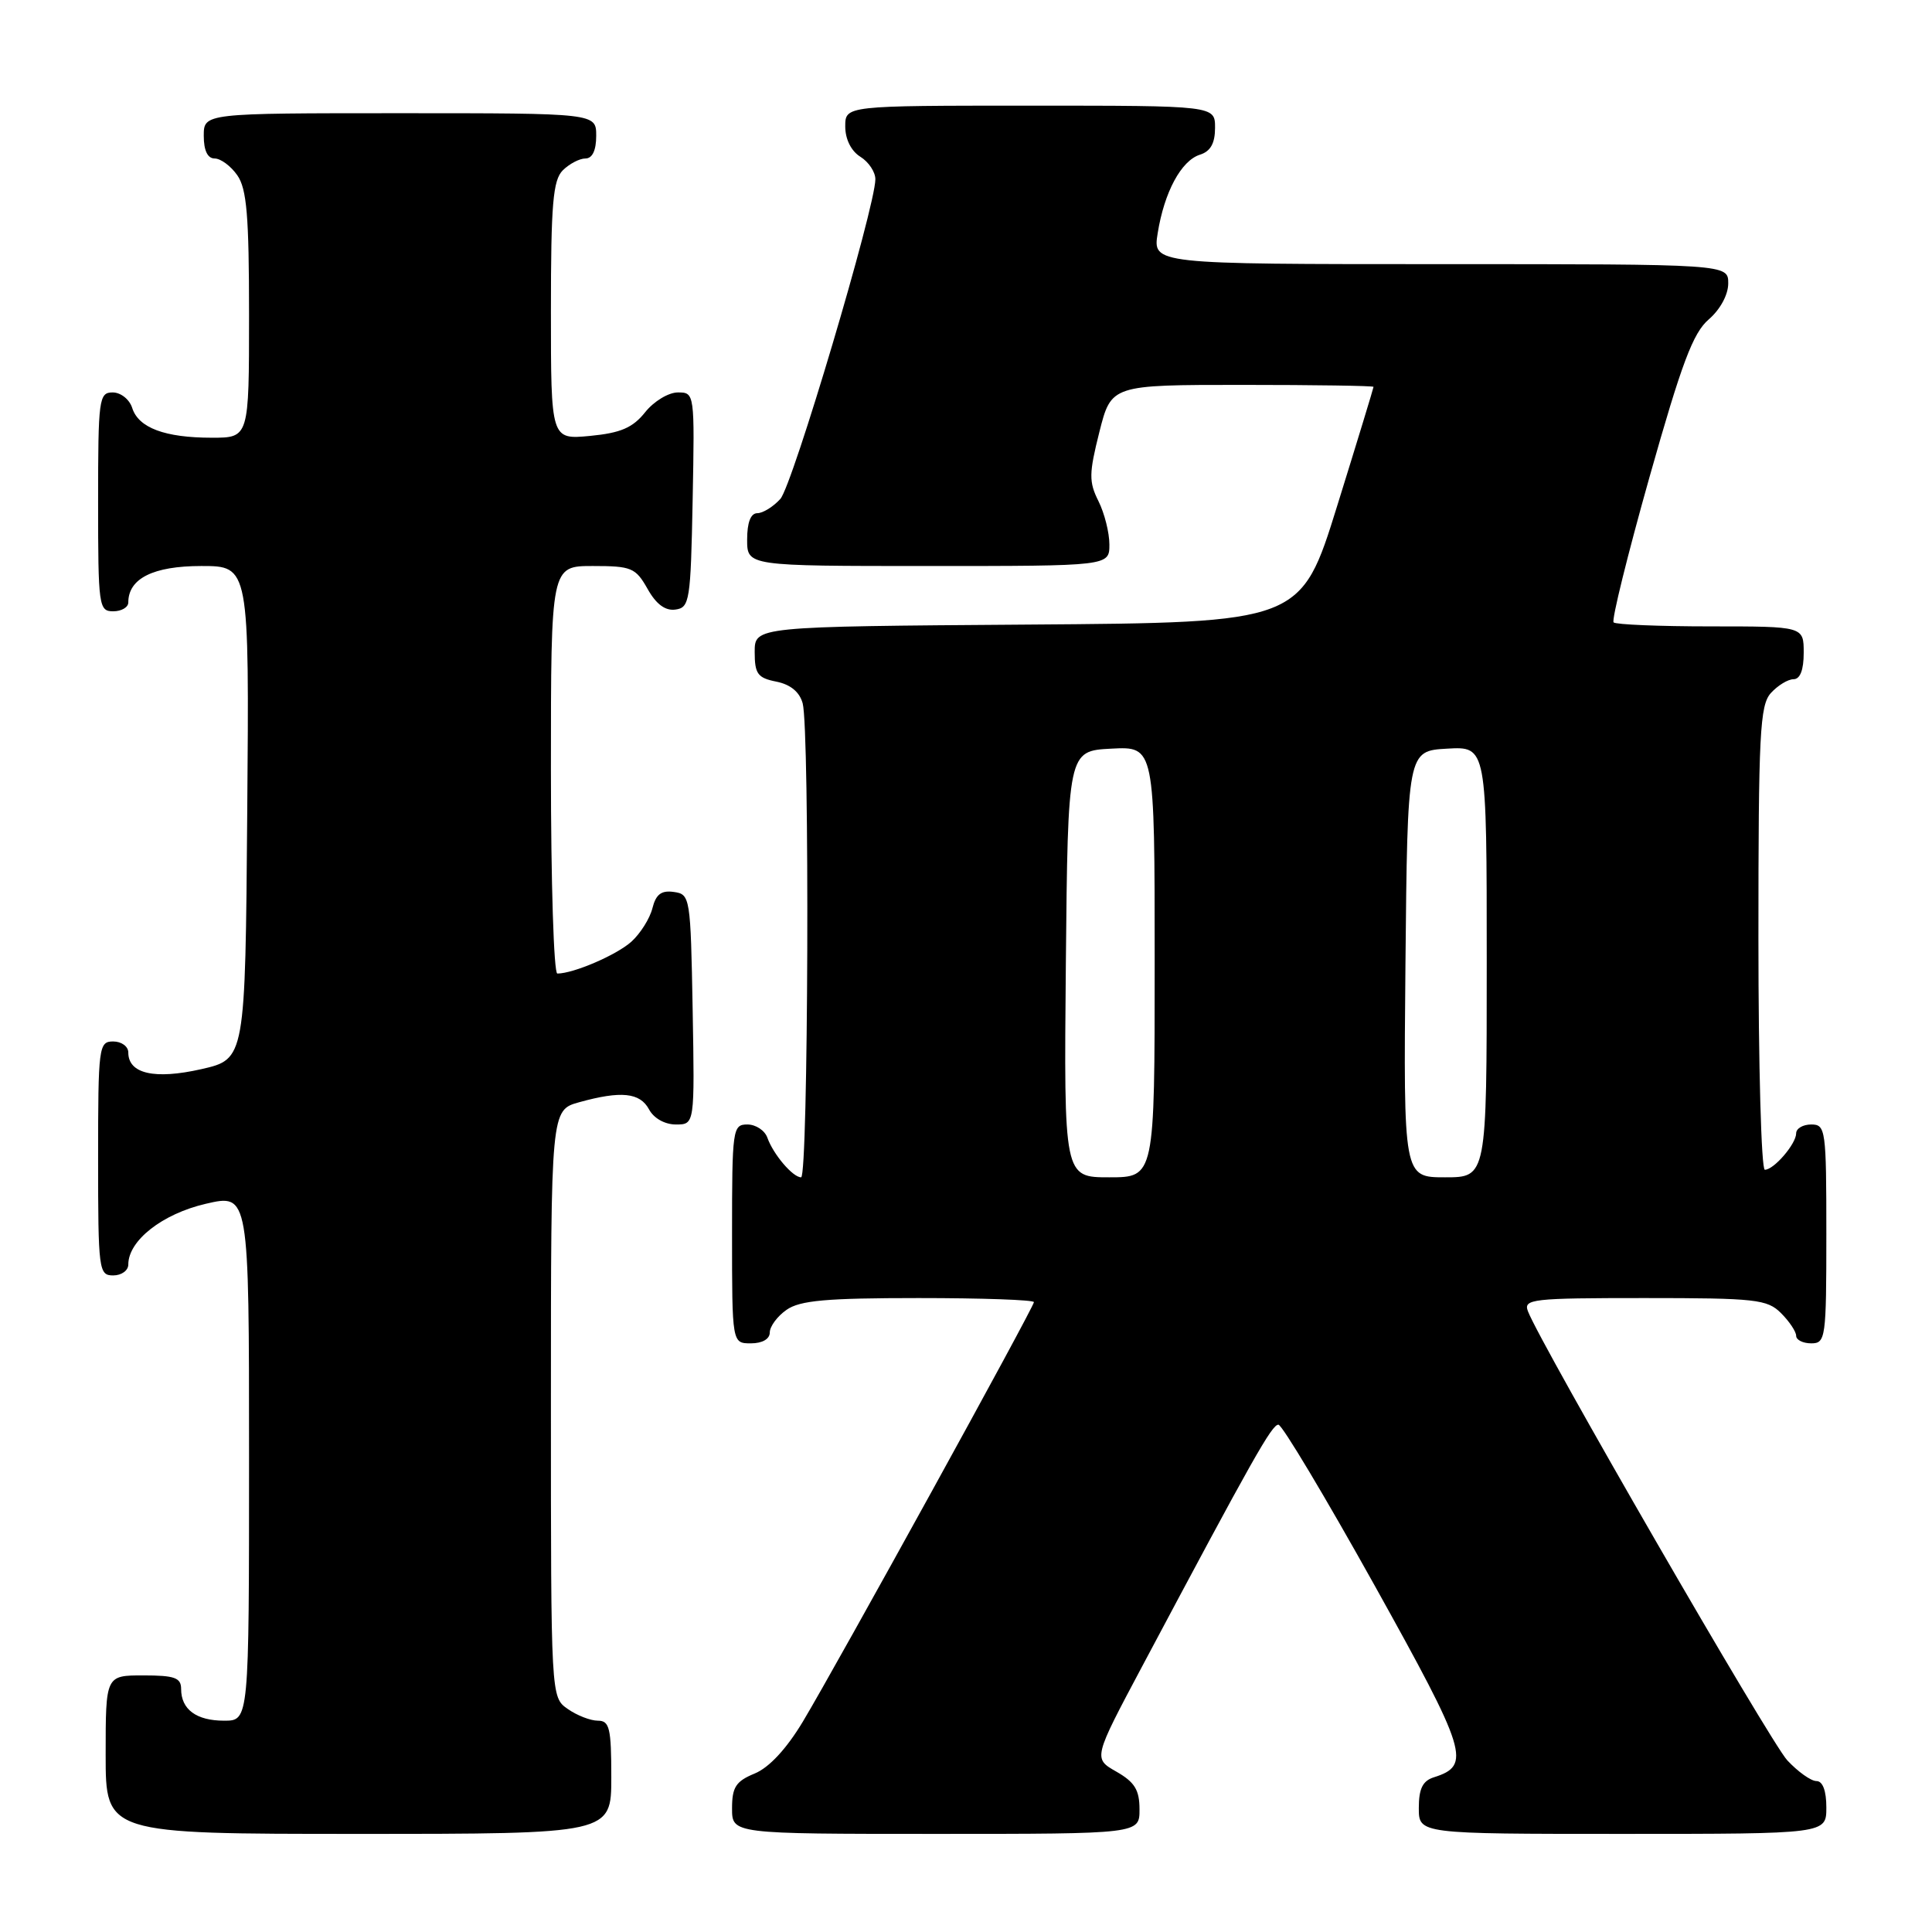 <?xml version="1.0" encoding="UTF-8" standalone="no"?>
<!DOCTYPE svg PUBLIC "-//W3C//DTD SVG 1.1//EN" "http://www.w3.org/Graphics/SVG/1.1/DTD/svg11.dtd" >
<svg xmlns="http://www.w3.org/2000/svg" xmlns:xlink="http://www.w3.org/1999/xlink" version="1.1" viewBox="0 0 256 256">
 <g >
 <path fill="currentColor"
d=" M 81.00 235.50 C 81.00 228.98 80.77 228.00 79.22 228.00 C 78.24 228.00 76.44 227.30 75.22 226.44 C 73.00 224.89 73.00 224.89 73.00 185.99 C 73.00 147.09 73.00 147.09 76.75 146.05 C 82.30 144.51 84.80 144.77 86.00 147.00 C 86.63 148.18 88.09 149.00 89.56 149.00 C 92.05 149.00 92.05 149.00 91.78 133.75 C 91.51 118.87 91.45 118.49 89.29 118.19 C 87.63 117.95 86.91 118.50 86.45 120.34 C 86.11 121.70 84.86 123.69 83.67 124.77 C 81.71 126.54 75.99 129.00 73.85 129.00 C 73.38 129.00 73.00 116.85 73.00 102.00 C 73.00 75.00 73.00 75.00 78.55 75.00 C 83.68 75.00 84.22 75.23 85.80 78.02 C 86.94 80.06 88.15 80.96 89.50 80.77 C 91.38 80.52 91.52 79.63 91.78 66.25 C 92.05 52.08 92.04 52.00 89.82 52.00 C 88.58 52.00 86.63 53.18 85.48 54.63 C 83.84 56.68 82.25 57.37 78.19 57.76 C 73.00 58.25 73.00 58.25 73.00 41.20 C 73.00 27.03 73.27 23.88 74.57 22.57 C 75.44 21.71 76.79 21.00 77.57 21.00 C 78.49 21.00 79.00 19.93 79.00 18.00 C 79.00 15.00 79.00 15.00 53.00 15.00 C 27.00 15.00 27.00 15.00 27.00 18.00 C 27.00 19.95 27.51 21.00 28.44 21.00 C 29.24 21.00 30.59 22.00 31.44 23.22 C 32.70 25.01 33.00 28.61 33.00 41.72 C 33.00 58.00 33.00 58.00 28.07 58.00 C 21.85 58.00 18.35 56.69 17.52 54.06 C 17.16 52.92 16.00 52.00 14.93 52.00 C 13.11 52.00 13.00 52.84 13.00 66.50 C 13.00 80.33 13.09 81.00 15.00 81.00 C 16.10 81.00 17.00 80.47 17.00 79.83 C 17.00 76.65 20.31 75.00 26.67 75.00 C 33.03 75.00 33.03 75.00 32.76 107.67 C 32.50 140.34 32.50 140.34 26.67 141.67 C 20.48 143.07 17.00 142.28 17.00 139.46 C 17.00 138.66 16.10 138.00 15.00 138.00 C 13.09 138.00 13.00 138.67 13.00 153.50 C 13.00 168.33 13.09 169.00 15.00 169.00 C 16.10 169.00 17.00 168.35 17.00 167.56 C 17.00 164.38 21.50 160.85 27.26 159.51 C 33.00 158.18 33.00 158.18 33.00 193.09 C 33.00 228.00 33.00 228.00 29.70 228.00 C 26.02 228.00 24.00 226.51 24.00 223.80 C 24.00 222.31 23.15 222.00 19.00 222.00 C 14.00 222.00 14.00 222.00 14.00 232.50 C 14.00 243.00 14.00 243.00 47.50 243.00 C 81.00 243.00 81.00 243.00 81.00 235.50 Z  M 150.99 239.75 C 150.99 237.17 150.35 236.14 147.92 234.75 C 144.85 233.00 144.85 233.00 151.37 220.75 C 166.07 193.12 168.54 188.74 169.40 188.78 C 169.90 188.81 175.62 198.38 182.12 210.04 C 194.45 232.20 194.99 233.92 190.00 235.50 C 188.51 235.97 188.00 237.01 188.00 239.57 C 188.00 243.00 188.00 243.00 215.00 243.00 C 242.00 243.00 242.00 243.00 242.00 239.50 C 242.00 237.28 241.52 236.00 240.69 236.00 C 239.96 236.00 238.23 234.76 236.82 233.25 C 234.56 230.81 204.15 178.16 202.46 173.75 C 201.84 172.13 202.97 172.00 217.89 172.00 C 232.67 172.00 234.17 172.17 236.00 174.00 C 237.10 175.10 238.00 176.45 238.00 177.00 C 238.00 177.55 238.90 178.00 240.00 178.00 C 241.91 178.00 242.00 177.33 242.00 163.50 C 242.00 149.67 241.91 149.00 240.00 149.00 C 238.90 149.00 238.00 149.53 238.00 150.17 C 238.00 151.57 235.05 155.00 233.85 155.00 C 233.38 155.00 233.00 141.20 233.00 124.33 C 233.00 97.19 233.19 93.45 234.65 91.83 C 235.57 90.82 236.92 90.00 237.65 90.00 C 238.53 90.00 239.00 88.77 239.00 86.50 C 239.00 83.00 239.00 83.00 226.67 83.00 C 219.88 83.00 214.10 82.76 213.81 82.47 C 213.52 82.19 215.66 73.53 218.56 63.24 C 222.83 48.12 224.33 44.11 226.42 42.32 C 227.94 41.01 229.00 39.05 229.00 37.55 C 229.00 35.00 229.00 35.00 190.87 35.00 C 152.74 35.00 152.74 35.00 153.40 30.90 C 154.27 25.46 156.51 21.29 158.99 20.50 C 160.40 20.06 161.00 18.99 161.00 16.93 C 161.00 14.00 161.00 14.00 136.50 14.00 C 112.00 14.00 112.00 14.00 112.00 16.76 C 112.00 18.44 112.78 20.01 114.00 20.77 C 115.10 21.45 116.00 22.80 115.99 23.76 C 115.97 27.48 105.02 64.32 103.40 66.11 C 102.46 67.15 101.08 68.00 100.35 68.00 C 99.47 68.00 99.00 69.23 99.00 71.50 C 99.00 75.00 99.00 75.00 123.00 75.00 C 147.00 75.00 147.00 75.00 147.00 72.15 C 147.00 70.59 146.35 68.00 145.55 66.40 C 144.27 63.84 144.29 62.74 145.67 57.25 C 147.25 51.00 147.25 51.00 164.62 51.00 C 174.18 51.00 182.00 51.12 182.00 51.26 C 182.00 51.40 179.84 58.49 177.19 67.01 C 172.38 82.50 172.38 82.50 136.19 82.76 C 100.00 83.02 100.00 83.02 100.00 86.39 C 100.00 89.29 100.39 89.83 102.87 90.32 C 104.75 90.70 105.95 91.69 106.36 93.20 C 107.30 96.74 107.11 156.00 106.15 156.00 C 105.05 156.00 102.47 152.97 101.68 150.75 C 101.34 149.79 100.15 149.00 99.03 149.00 C 97.08 149.00 97.00 149.59 97.00 163.50 C 97.00 178.00 97.00 178.00 99.50 178.00 C 101.01 178.00 102.00 177.43 102.00 176.56 C 102.00 175.76 103.00 174.41 104.22 173.56 C 106.00 172.31 109.51 172.00 121.72 172.00 C 130.13 172.00 137.00 172.24 137.00 172.54 C 137.00 173.21 110.99 220.43 106.38 228.13 C 104.22 231.72 101.92 234.21 100.00 235.00 C 97.50 236.03 97.00 236.81 97.00 239.62 C 97.00 243.00 97.00 243.00 124.00 243.00 C 151.00 243.00 151.00 243.00 150.99 239.75 Z  M 141.23 127.75 C 141.50 99.50 141.50 99.50 147.25 99.20 C 153.00 98.90 153.00 98.90 153.00 127.45 C 153.00 156.00 153.00 156.00 146.98 156.00 C 140.97 156.00 140.97 156.00 141.23 127.75 Z  M 186.23 127.75 C 186.50 99.50 186.50 99.50 191.75 99.20 C 197.00 98.90 197.00 98.90 197.00 127.45 C 197.00 156.00 197.00 156.00 191.48 156.00 C 185.97 156.00 185.97 156.00 186.23 127.75 Z "/>
</g>
</svg>